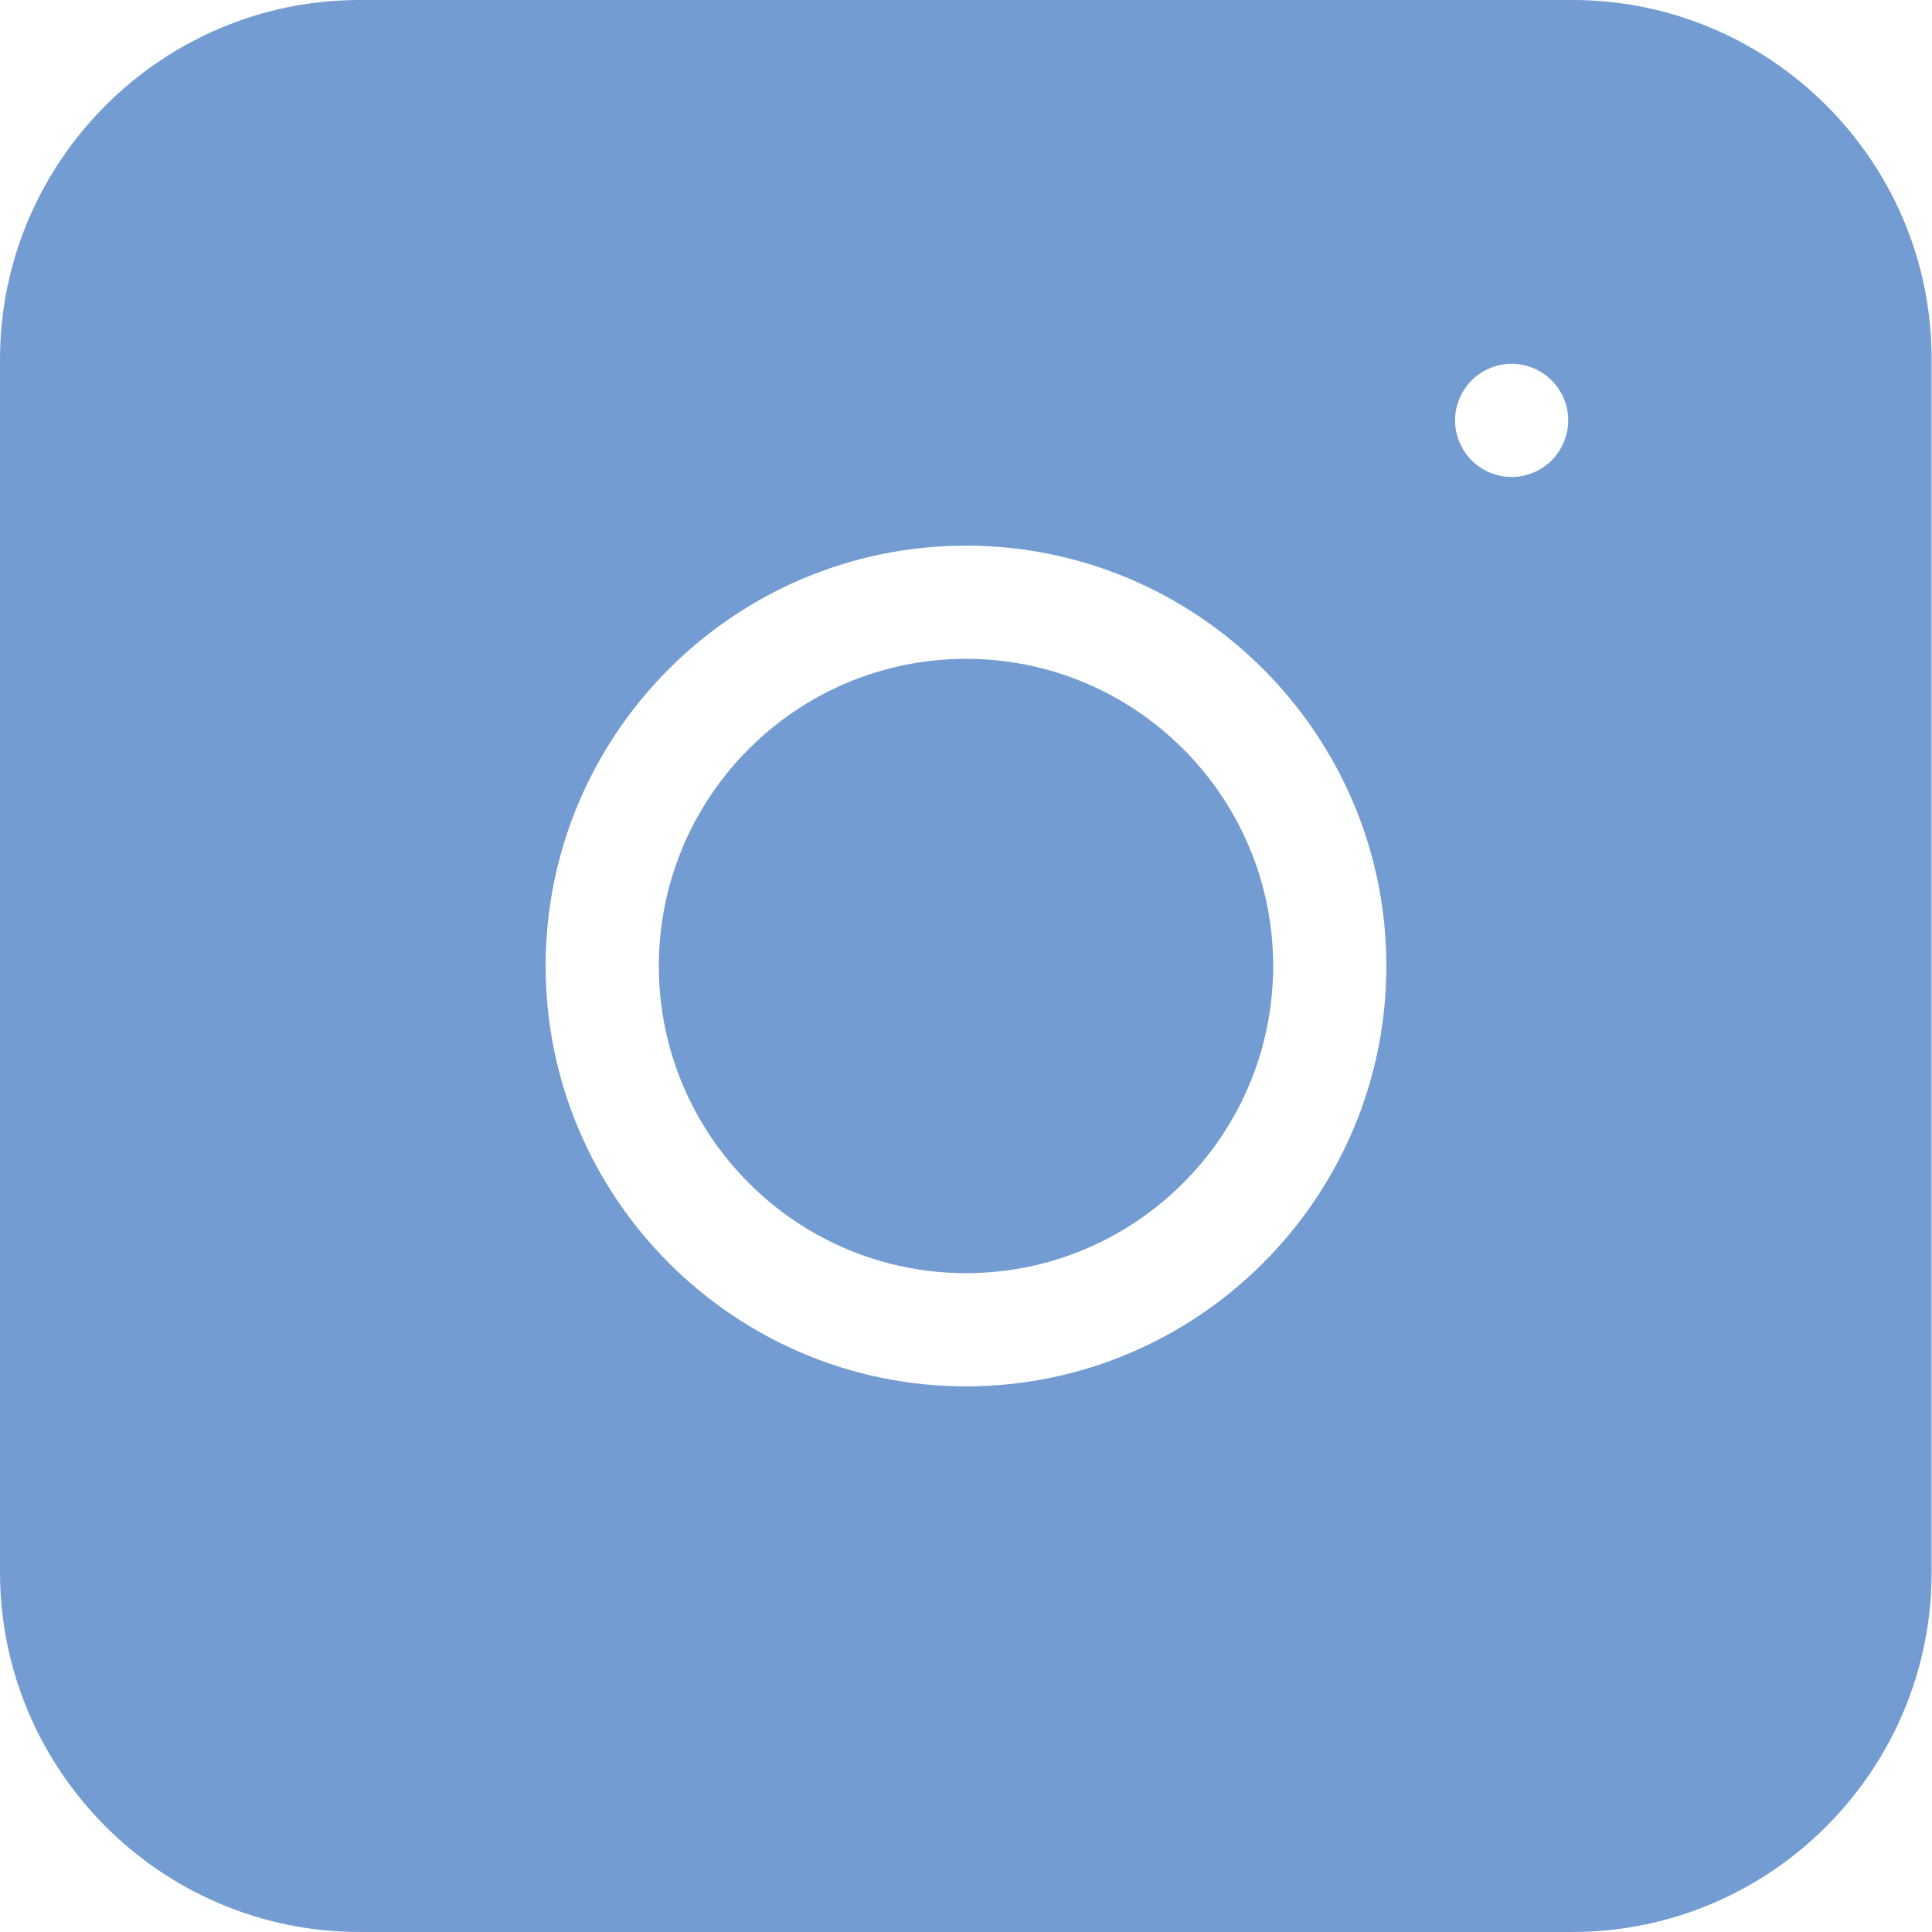 <?xml version="1.0" encoding="utf-8"?>
<!-- Generator: Adobe Illustrator 21.0.2, SVG Export Plug-In . SVG Version: 6.00 Build 0)  -->
<svg version="1.1" id="Capa_1" xmlns="http://www.w3.org/2000/svg" xmlns:xlink="http://www.w3.org/1999/xlink" x="0px" y="0px"
	 viewBox="0 0 512 512" style="enable-background:new 0 0 512 512;" xml:space="preserve">
<style type="text/css">
	.st0{fill:#739CD2;}
</style>
<g>
	<g>
		<path class="st0" d="M256,174.6c-44.9,0-81.4,36.5-81.4,81.4s36.5,81.4,81.4,81.4s81.4-36.5,81.4-81.4S300.9,174.6,256,174.6z"/>
	</g>
</g>
<g>
	<g>
		<path class="st0" d="M416.7,0H95.3C42.8,0,0,42.8,0,95.3v321.3C0,469.2,42.8,512,95.3,512h321.3c52.6,0,95.3-42.8,95.3-95.3V95.3
			C512,42.8,469.2,0,416.7,0z M256,367.4c-61.4,0-111.4-50-111.4-111.4s50-111.4,111.4-111.4s111.4,50,111.4,111.4
			S317.4,367.4,256,367.4z M411.2,122c-2.8,2.8-6.6,4.4-10.6,4.4c-4,0-7.8-1.6-10.6-4.4c-2.8-2.8-4.4-6.7-4.4-10.6
			c0-3.9,1.6-7.8,4.4-10.6c2.8-2.8,6.7-4.4,10.6-4.4c3.9,0,7.8,1.6,10.6,4.4c2.8,2.8,4.4,6.7,4.4,10.6S414,119.2,411.2,122z"/>
	</g>
</g>
</svg>

